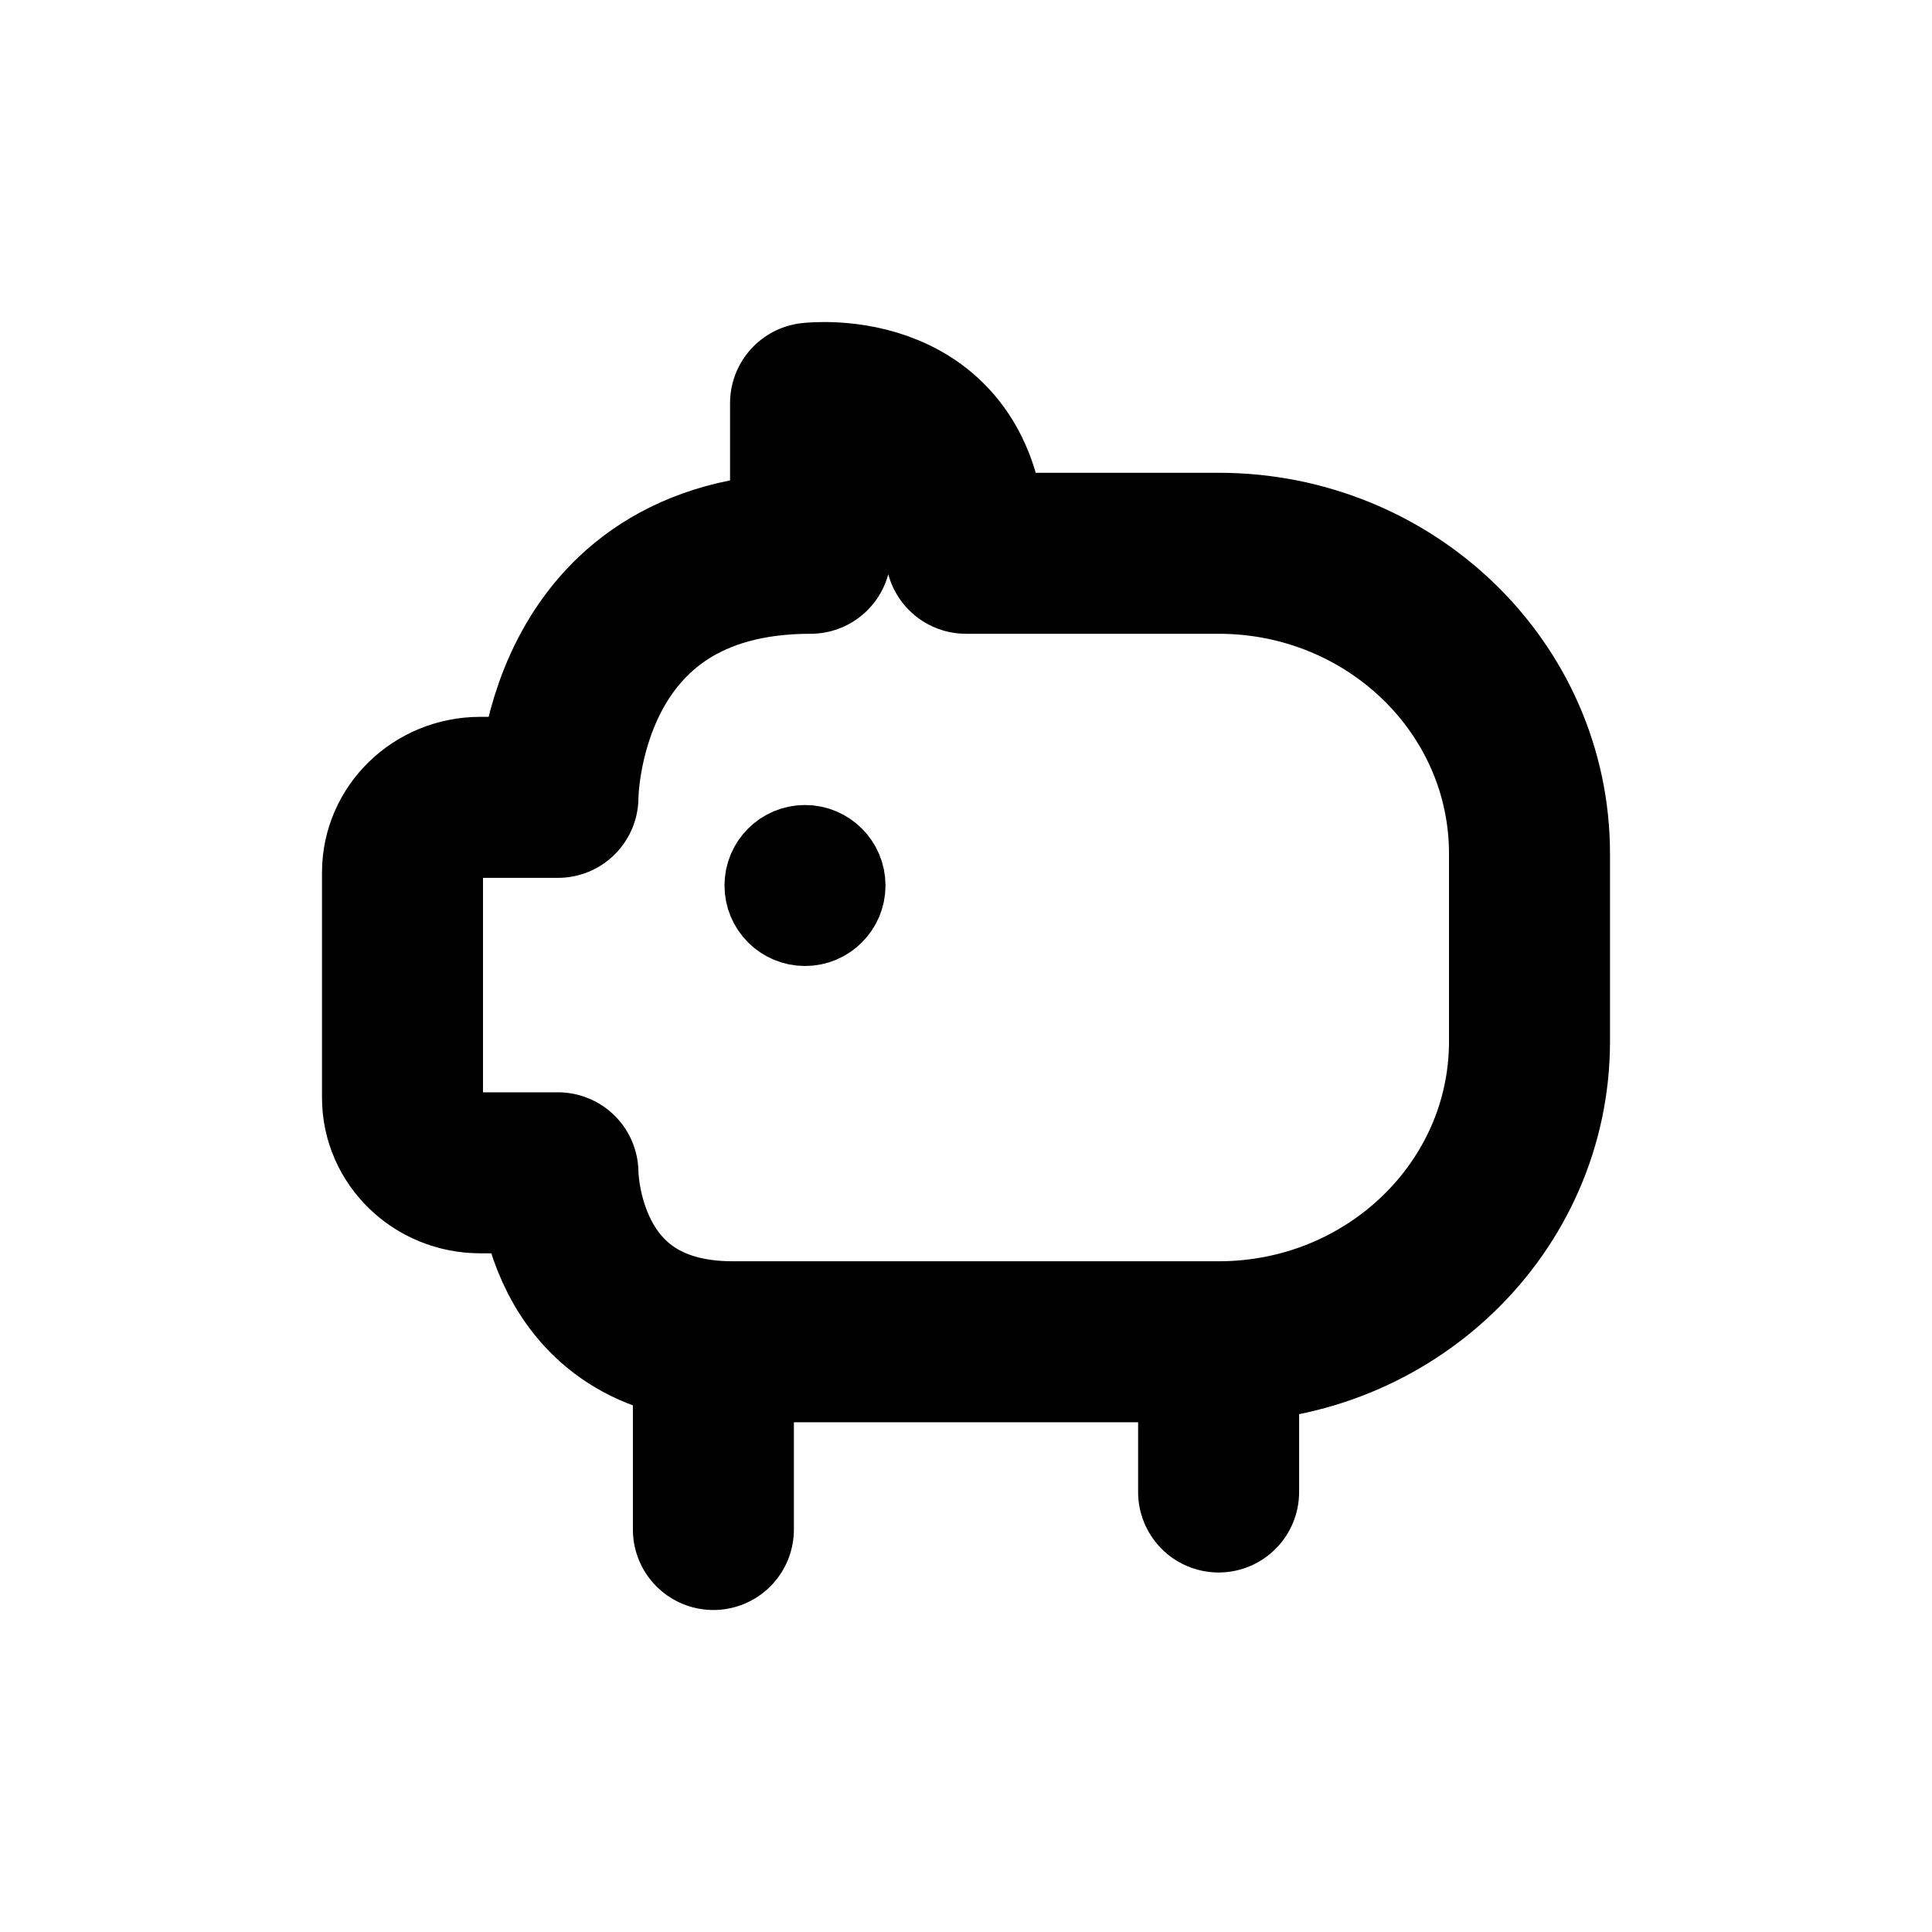 <svg viewBox="0 0 24 24" fill="none" xmlns="http://www.w3.org/2000/svg">
<path d="M8.862 17.368V19M15.138 16.901V18.534M5 13.636V10.838C5 10.323 5.432 9.905 5.966 9.905H6.931C6.931 9.905 6.931 6.873 10.069 6.873V5.008C10.069 5.008 12 4.775 12 6.873H15.138C17.271 6.873 19 8.544 19 10.605V12.937C19 14.997 17.271 16.668 15.138 16.668H9.103C6.931 16.668 6.931 14.569 6.931 14.569H5.966C5.432 14.569 5 14.151 5 13.636Z" stroke-width="2" stroke-linecap="round" stroke-linejoin="round" stroke="currentColor" />
<path d="M10.5 11C10.5 11.276 10.276 11.5 10 11.5C9.724 11.5 9.5 11.276 9.5 11C9.5 10.724 9.724 10.5 10 10.5C10.276 10.5 10.5 10.724 10.5 11Z" stroke="currentColor" />
</svg>
